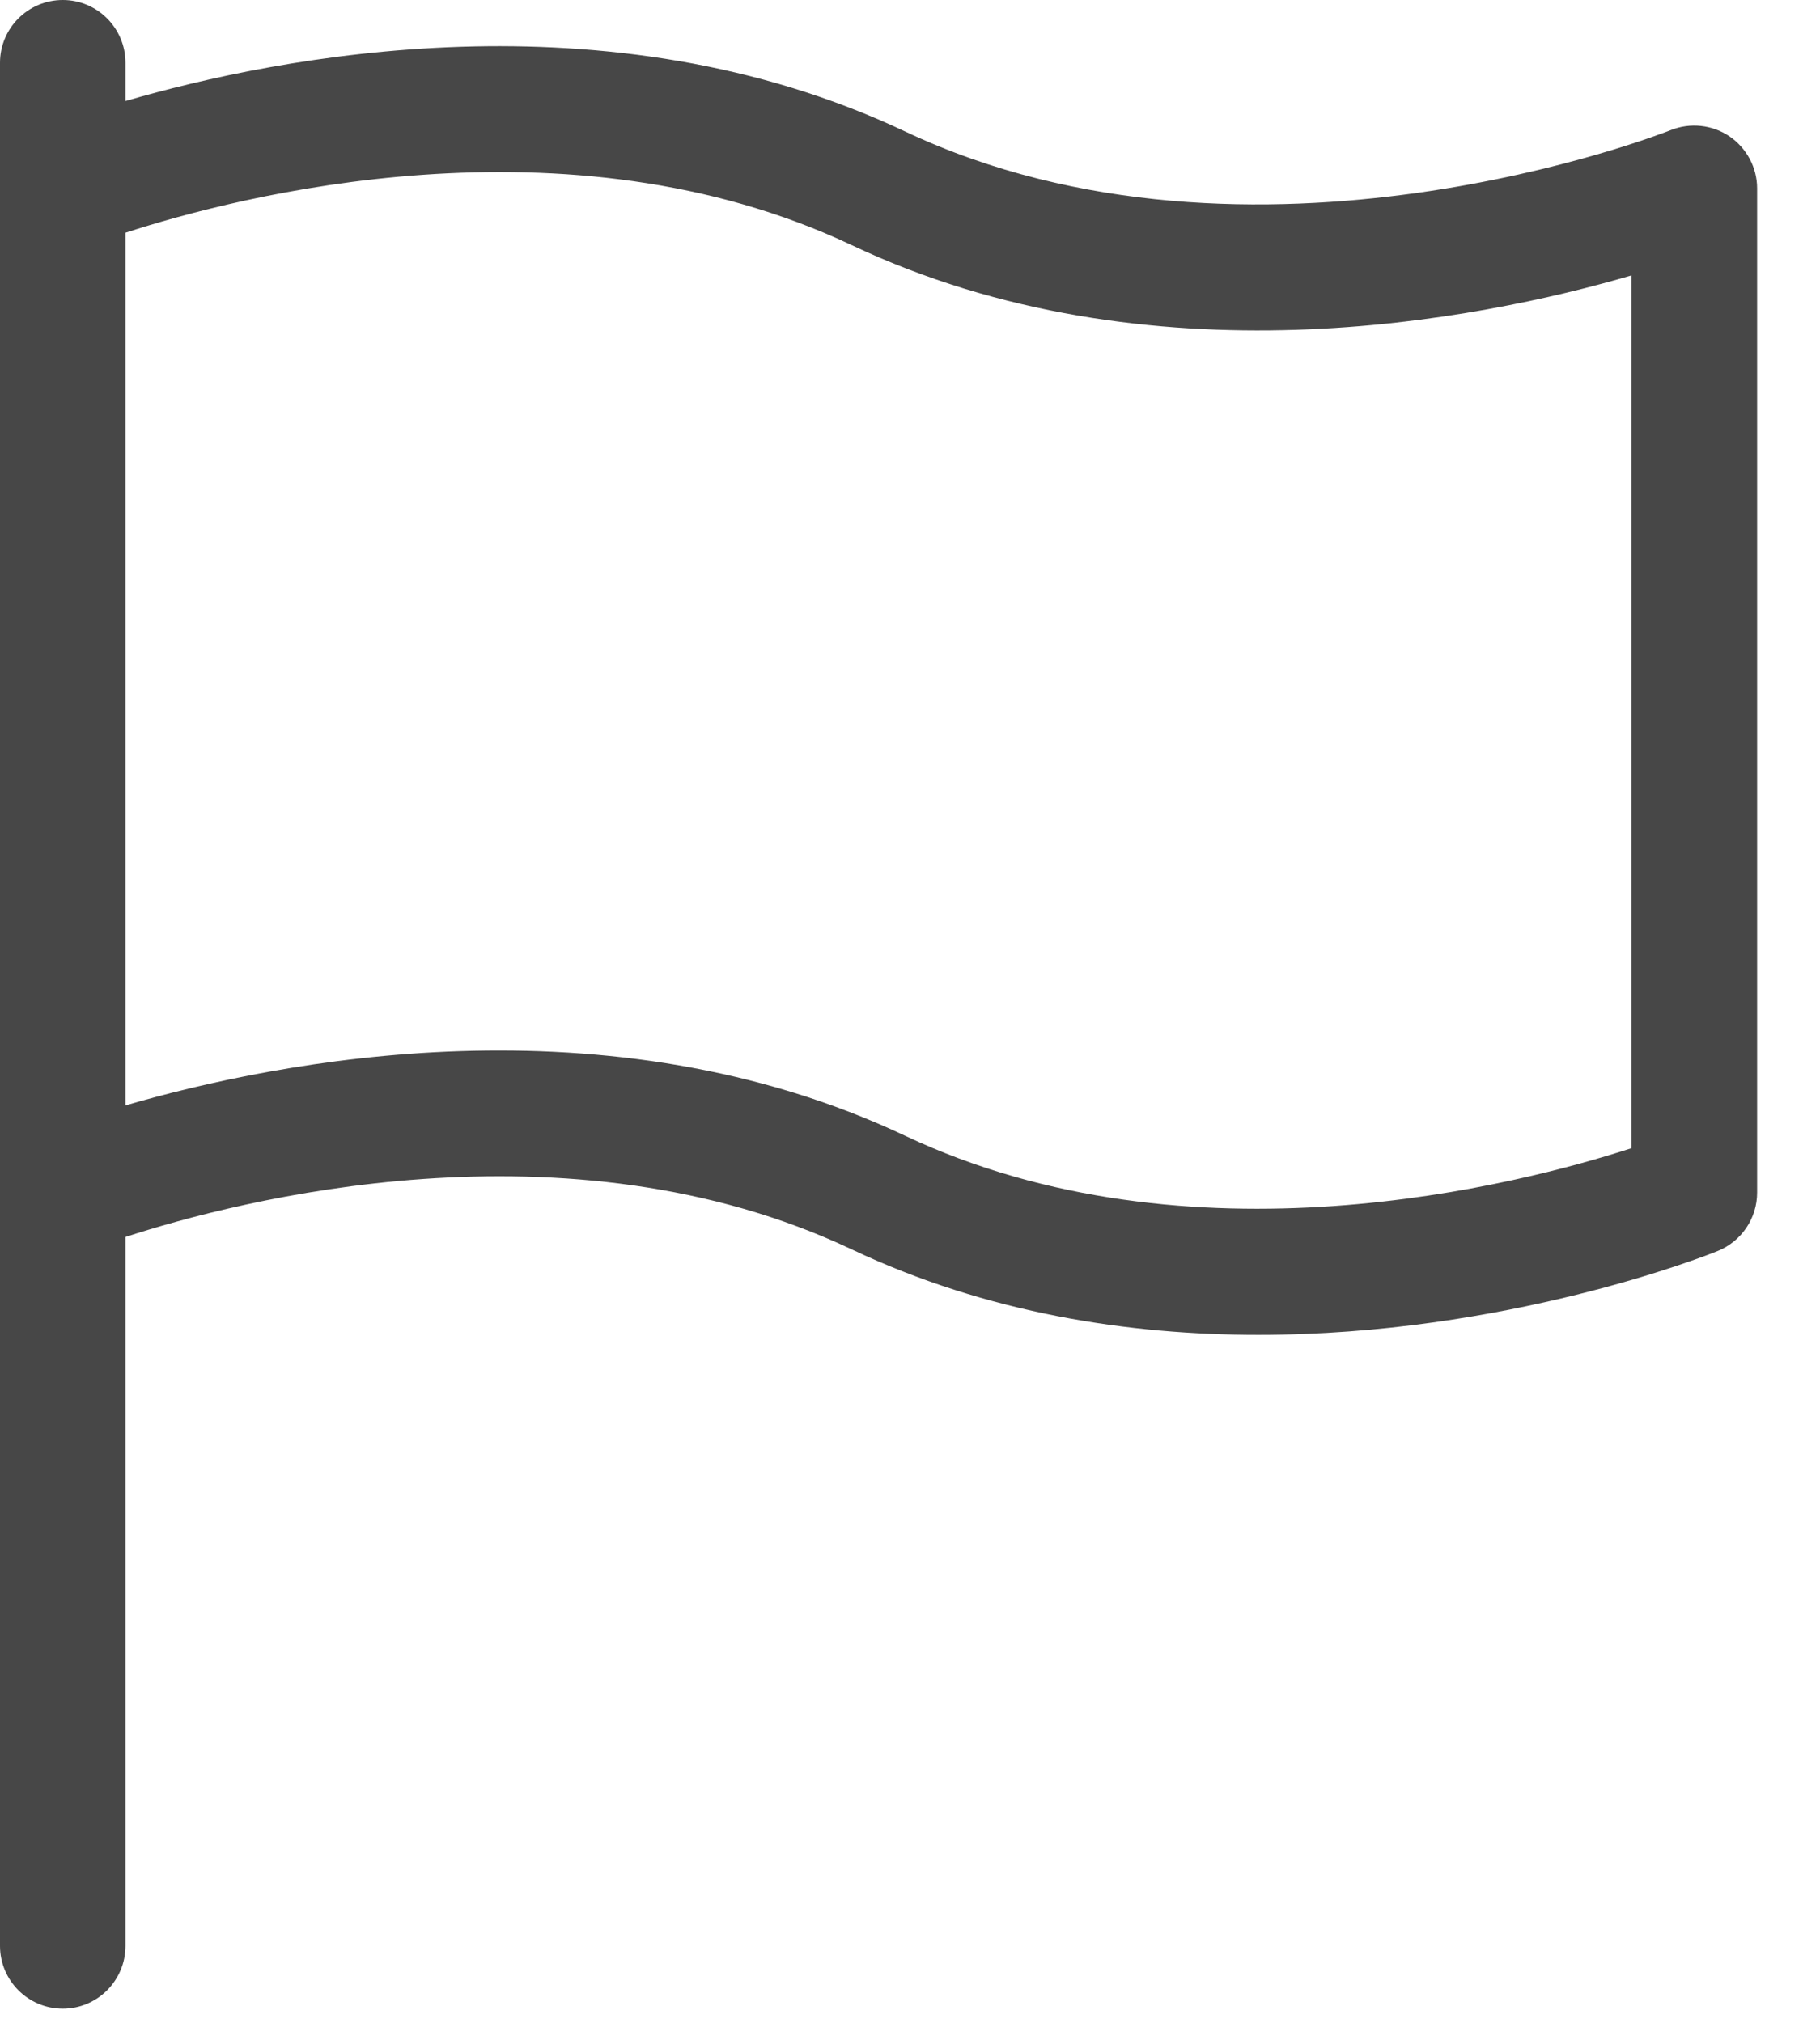 <svg width="18" height="20" viewBox="0 0 18 20" fill="none" xmlns="http://www.w3.org/2000/svg">
<path d="M17.103 1.347C16.933 1.233 16.716 1.21 16.525 1.286C16.483 1.303 12.393 2.922 8.954 1.301C6.003 -0.093 2.752 0.559 1.241 0.999V0.621C1.241 0.278 0.963 0 0.621 0C0.278 0 0 0.278 0 0.621V19.239C0 19.582 0.278 19.86 0.621 19.86C0.963 19.86 1.241 19.582 1.241 19.239V12.23C2.341 11.871 5.601 11.019 8.424 12.353C9.766 12.987 11.17 13.198 12.445 13.198C14.896 13.198 16.867 12.418 16.99 12.368C17.224 12.272 17.378 12.045 17.378 11.792V1.862C17.378 1.656 17.274 1.463 17.103 1.347ZM16.136 11.352C15.03 11.711 11.772 12.56 8.953 11.23C6.003 9.837 2.752 10.489 1.241 10.929V2.301C2.341 1.943 5.601 1.09 8.424 2.424C11.372 3.816 14.626 3.165 16.136 2.723V11.352Z" fill="#474747"/>
</svg>
